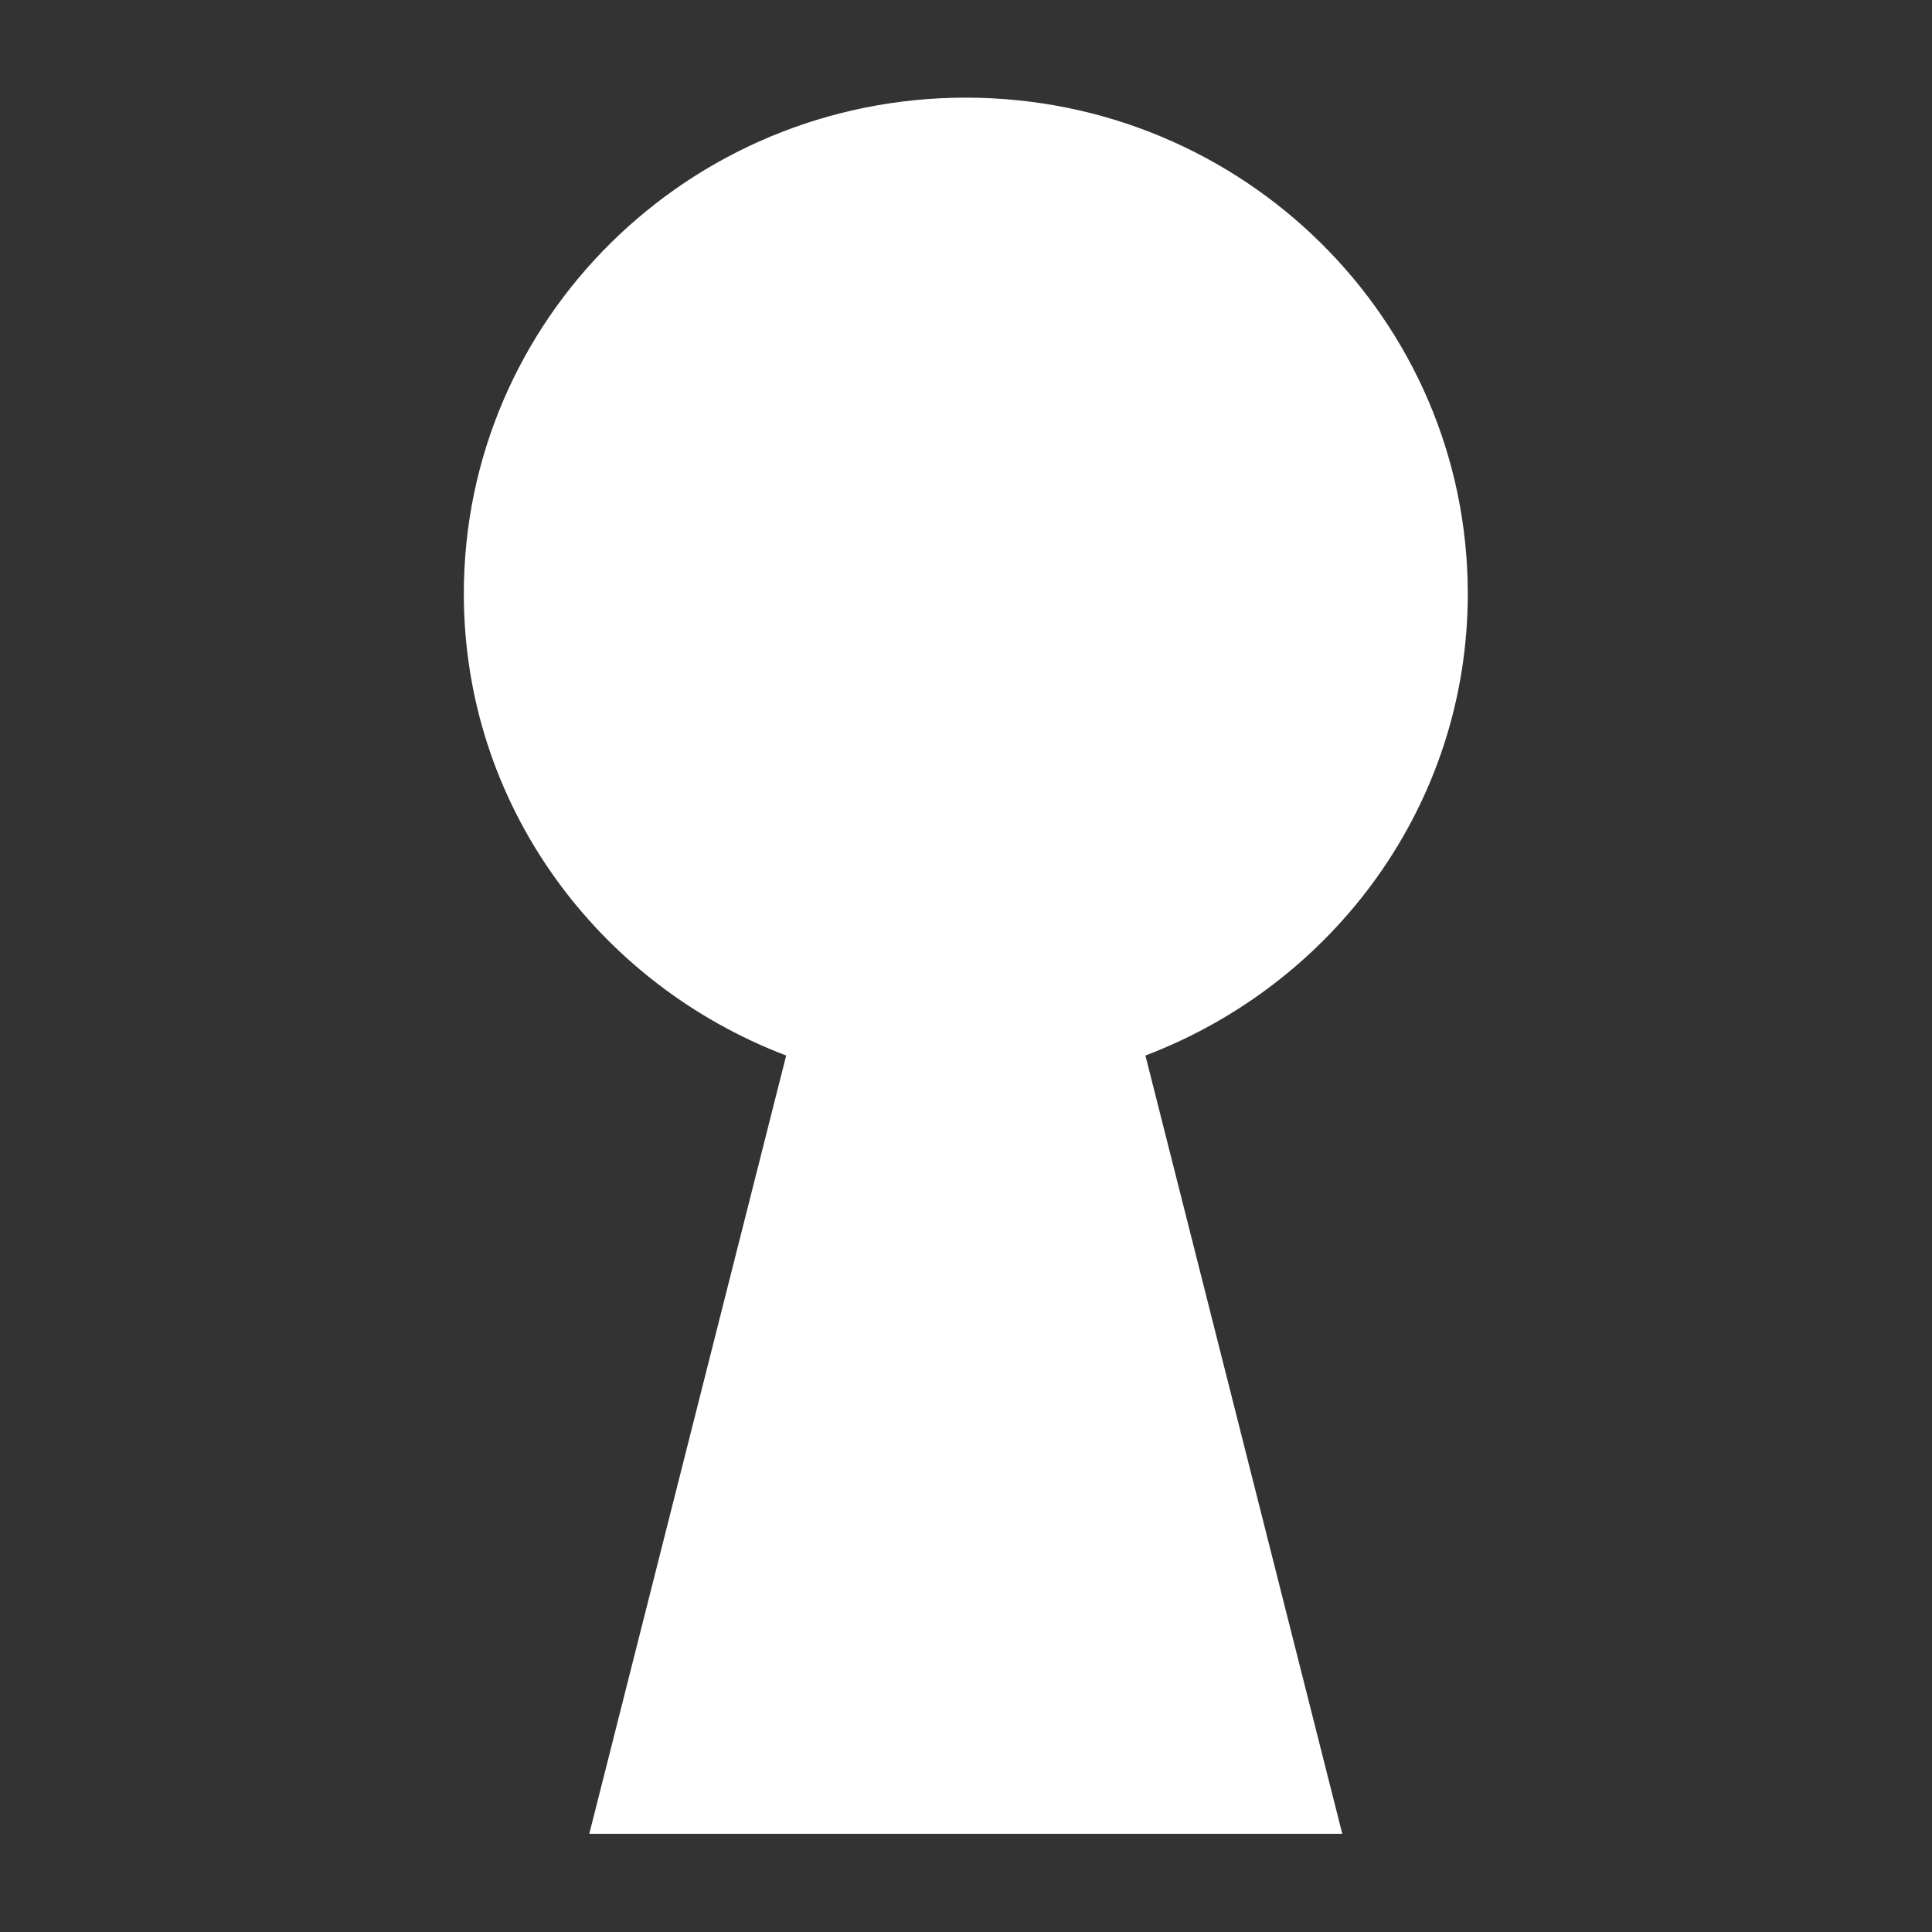 <?xml version="1.0" encoding="UTF-8" standalone="no"?>
<!DOCTYPE svg PUBLIC "-//W3C//DTD SVG 1.1//EN" "http://www.w3.org/Graphics/SVG/1.1/DTD/svg11.dtd">
<svg width="100%" height="100%" viewBox="0 0 512 512" version="1.1" xmlns="http://www.w3.org/2000/svg" xmlns:xlink="http://www.w3.org/1999/xlink" xml:space="preserve" xmlns:serif="http://www.serif.com/" style="fill-rule:evenodd;clip-rule:evenodd;stroke-linejoin:round;stroke-miterlimit:2;">
    <rect x="0" y="0" width="512" height="512" fill="#333333" stroke="none"/>
    <g id="Keyhole-Icon" transform="matrix(2.761,0,0,2.761,-567.849,-873.53)">
        <path d="M262.23,492.397L334.505,492.397L315.609,417.695C333.677,410.824 346.551,393.632 346.551,373.371C346.551,347.064 324.981,325.754 298.368,325.754C271.756,325.754 250.187,347.064 250.187,373.371C250.187,393.632 263.064,410.824 281.128,417.695L262.23,492.397Z" style="fill:white;"/>
    </g>
</svg>
